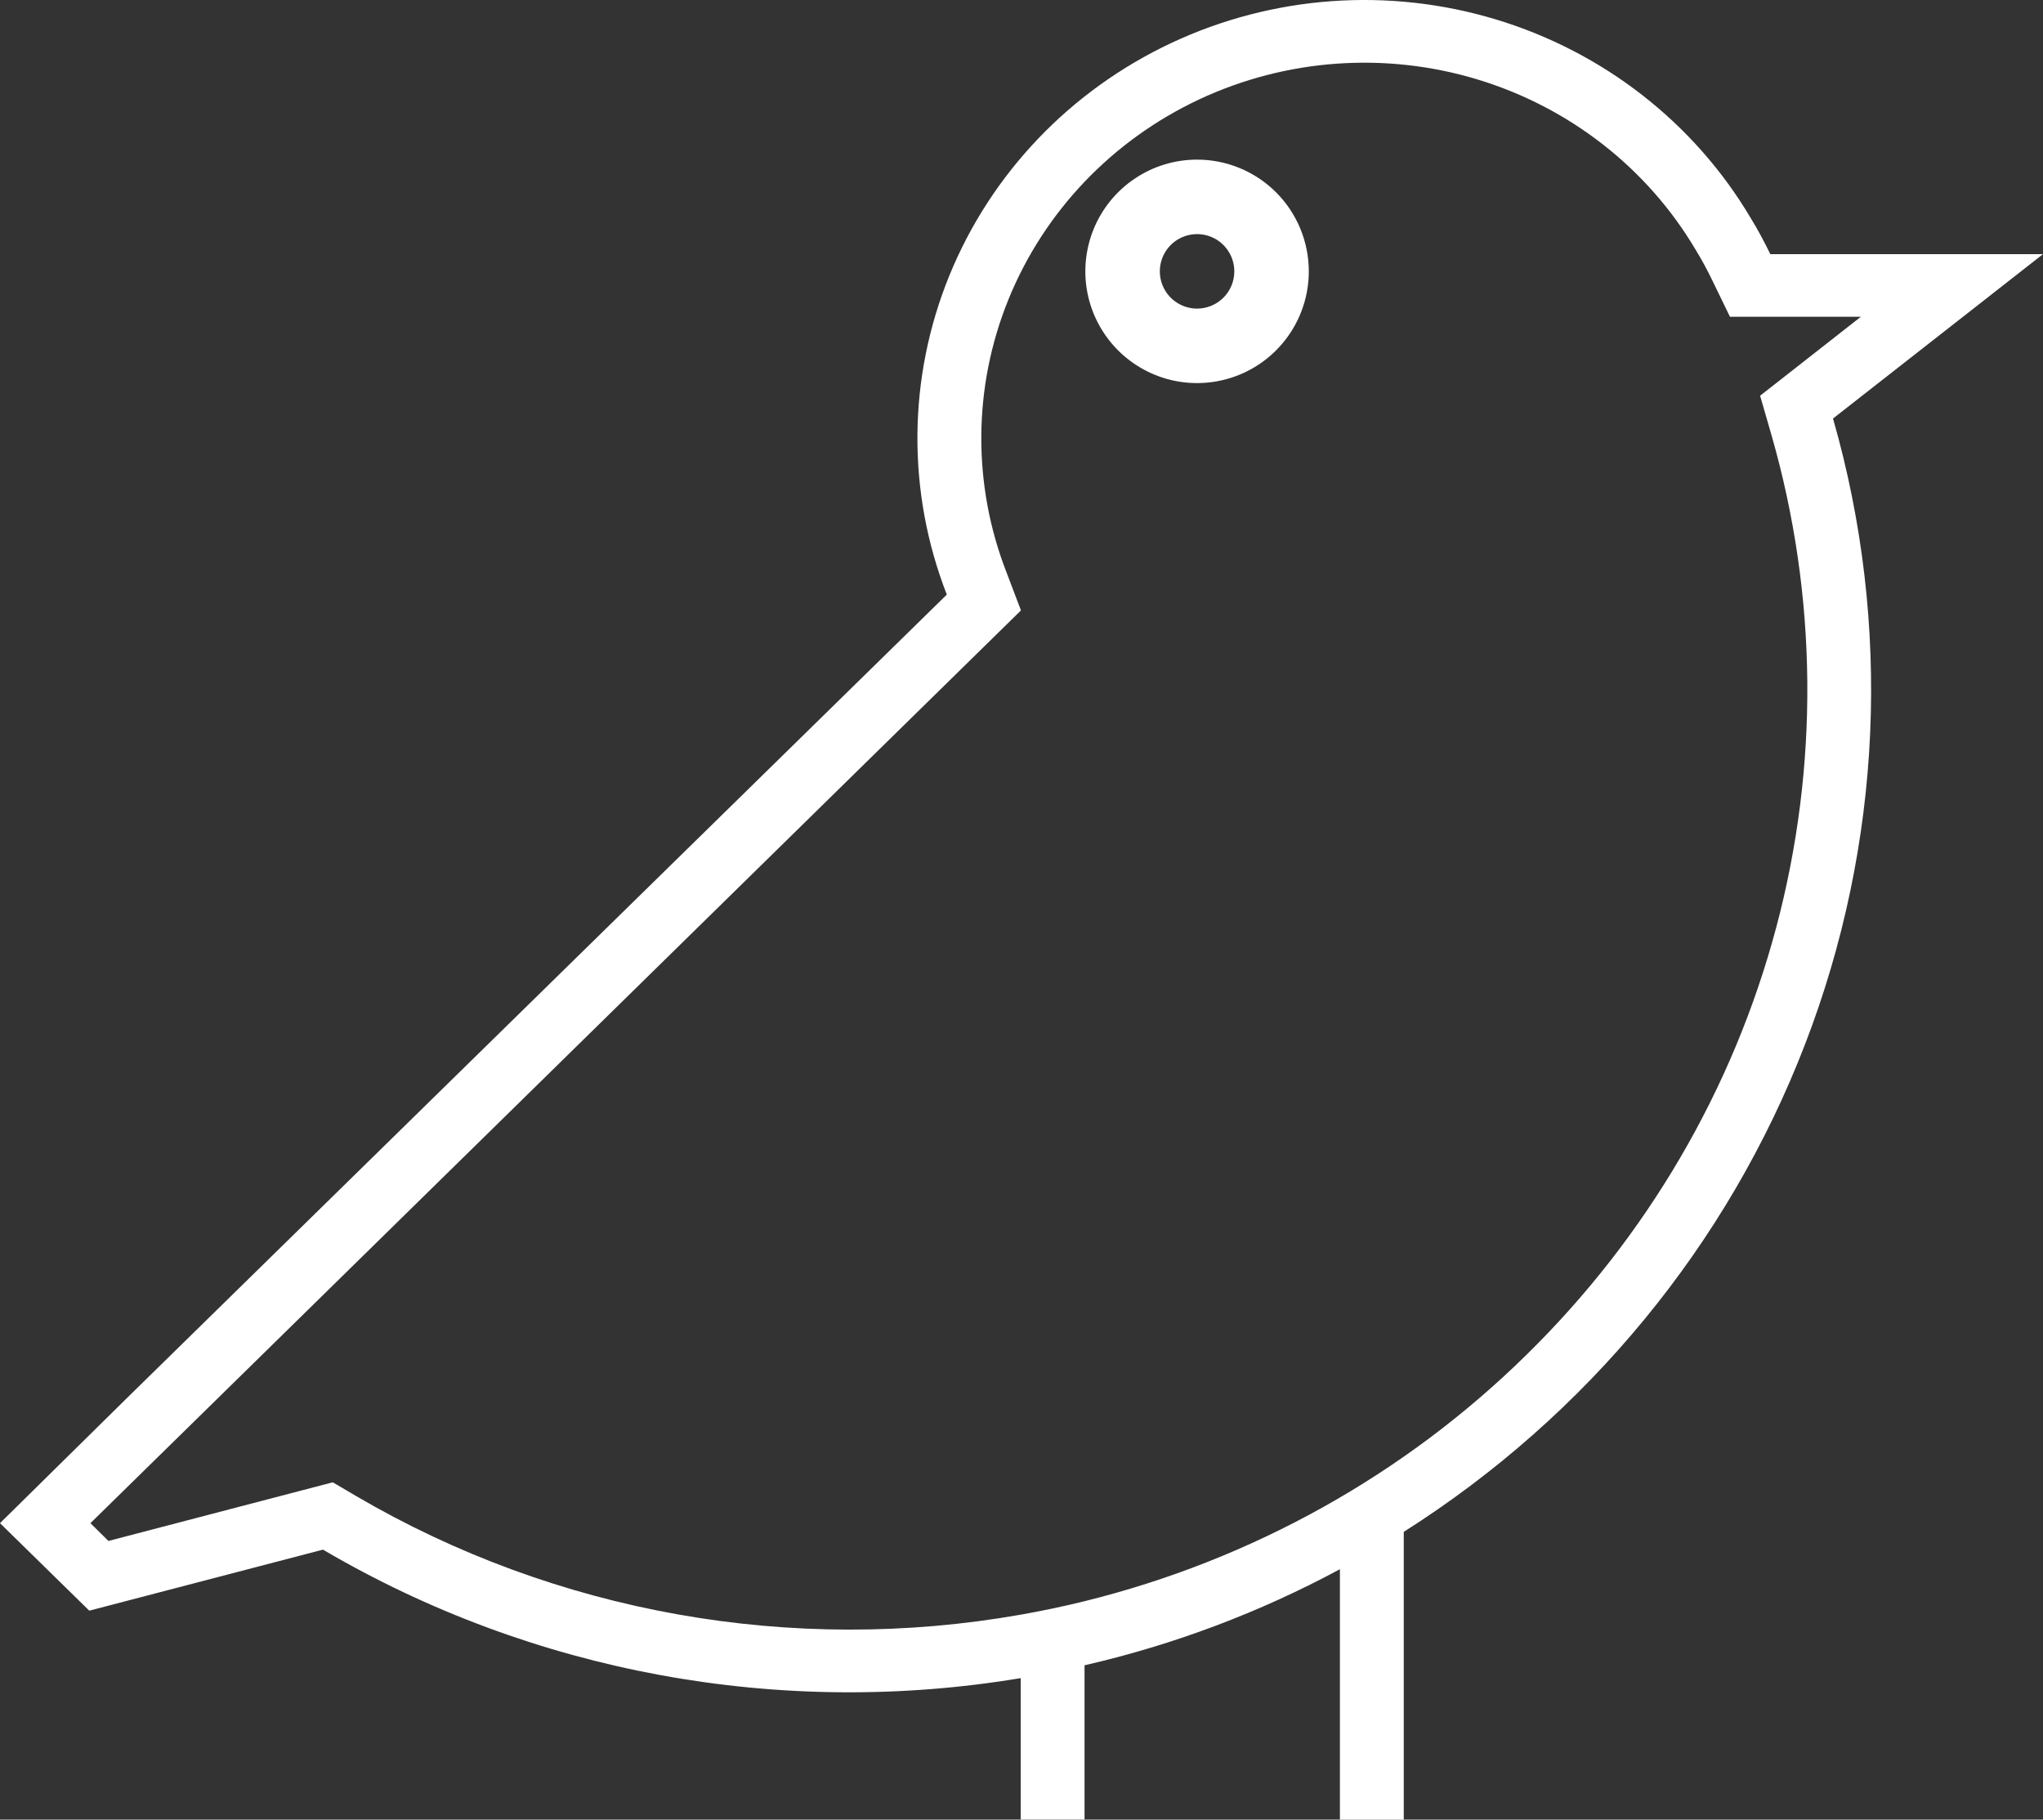 <svg width="64" height="57" viewBox="0 0 64 57" fill="none" xmlns="http://www.w3.org/2000/svg">
<rect x="0" y="0" width="64" height="57" fill="#333333" stroke="none"/>
<path d="M64 7.961H55.458C55.267 7.569 55.062 7.186 54.835 6.816C53.065 3.837 50.216 1.621 46.856 0.607C43.496 -0.407 39.87 -0.144 36.698 1.344C33.527 2.832 31.042 5.435 29.738 8.637C28.434 11.839 28.406 15.405 29.66 18.626L3.953 43.817L0 47.713L2.797 50.454L10.117 48.542C16.681 52.395 24.433 53.823 31.975 52.567V56.995H33.975V52.165C36.769 51.523 39.46 50.51 41.975 49.155V57H43.975V47.985C49.72 44.342 54.125 38.991 56.545 32.715C58.965 26.44 59.272 19.569 57.422 13.11L64 7.961ZM47.828 42.43C44.01 46.189 39.223 48.86 33.977 50.157C33.318 50.319 32.65 50.461 31.977 50.579C24.805 51.845 17.407 50.524 11.15 46.86L10.425 46.433L3.397 48.27L2.833 47.713L6.793 43.83L31.983 19.121L31.535 17.942C30.456 15.18 30.477 12.12 31.594 9.373C32.712 6.625 34.843 4.391 37.564 3.115C40.285 1.839 43.397 1.615 46.279 2.487C49.161 3.359 51.603 5.264 53.117 7.821C53.305 8.128 53.483 8.456 53.65 8.802L54.193 9.922H58.295L55.138 12.396L55.5 13.649C56.941 18.682 56.989 24.001 55.641 29.059C54.292 34.117 51.596 38.732 47.828 42.43Z" fill="white"/>
<path d="M37.5 5C36.808 5 36.131 5.205 35.556 5.59C34.98 5.974 34.531 6.521 34.266 7.161C34.002 7.8 33.932 8.504 34.067 9.183C34.202 9.862 34.536 10.485 35.025 10.975C35.515 11.464 36.138 11.798 36.817 11.933C37.496 12.068 38.2 11.998 38.839 11.734C39.479 11.469 40.026 11.02 40.41 10.444C40.795 9.869 41 9.192 41 8.5C41 7.572 40.631 6.681 39.975 6.025C39.319 5.369 38.428 5 37.5 5ZM37.5 9.667C37.269 9.667 37.044 9.598 36.852 9.47C36.66 9.342 36.51 9.16 36.422 8.946C36.334 8.733 36.311 8.499 36.356 8.272C36.401 8.046 36.512 7.838 36.675 7.675C36.838 7.512 37.046 7.401 37.272 7.356C37.499 7.311 37.733 7.334 37.947 7.422C38.16 7.51 38.342 7.66 38.47 7.852C38.598 8.044 38.667 8.269 38.667 8.5C38.667 8.809 38.544 9.106 38.325 9.325C38.106 9.544 37.809 9.667 37.5 9.667Z" fill="white"/>
</svg>
